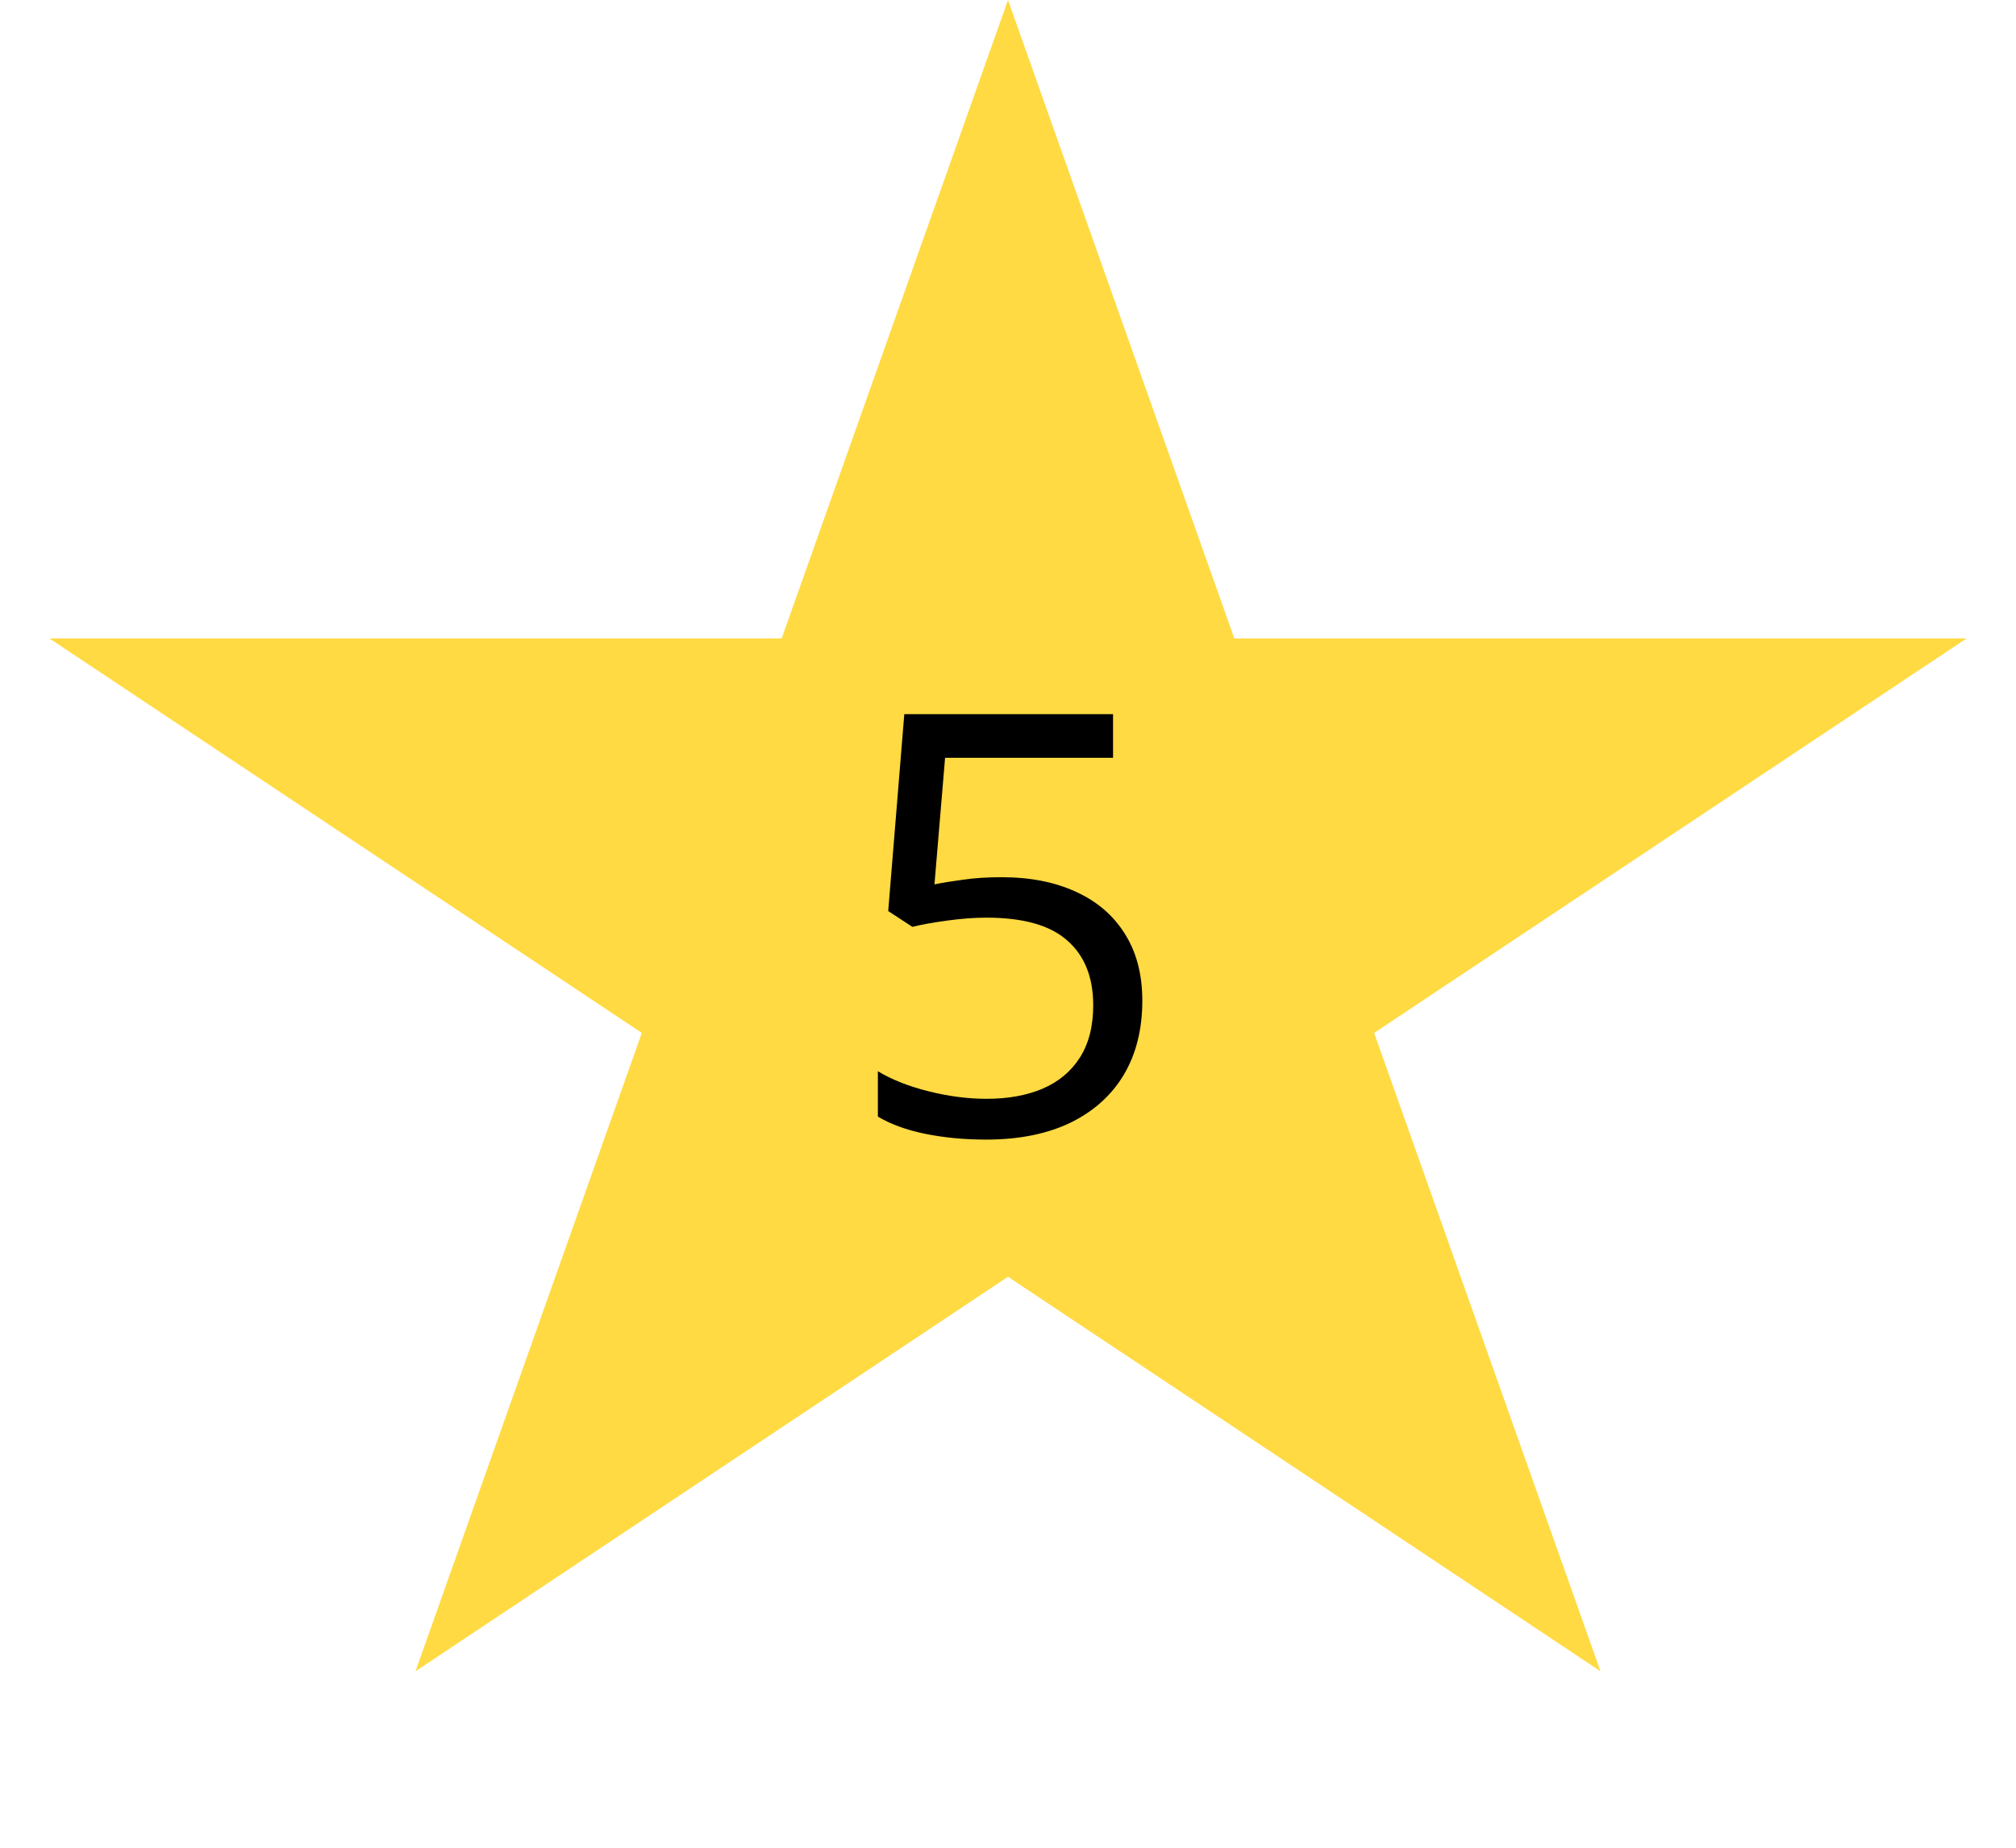 <svg width="48" height="44" viewBox="0 0 48 44" fill="none" xmlns="http://www.w3.org/2000/svg">
<path d="M24 0L29.388 15.202H46.825L32.718 24.597L38.107 39.798L24 30.403L9.893 39.798L15.281 24.597L1.175 15.202H18.612L24 0Z" fill="#FFDA42"/>
<path d="M23.849 20.889C24.528 20.889 25.118 21.005 25.619 21.237C26.12 21.465 26.508 21.798 26.781 22.235C27.059 22.673 27.198 23.204 27.198 23.828C27.198 24.512 27.05 25.102 26.754 25.599C26.458 26.091 26.032 26.471 25.476 26.74C24.92 27.005 24.254 27.137 23.48 27.137C22.96 27.137 22.477 27.091 22.03 27C21.584 26.909 21.208 26.772 20.902 26.59V25.51C21.235 25.71 21.638 25.87 22.112 25.988C22.586 26.107 23.047 26.166 23.493 26.166C23.999 26.166 24.441 26.086 24.819 25.927C25.202 25.763 25.498 25.517 25.708 25.189C25.922 24.856 26.029 24.439 26.029 23.938C26.029 23.272 25.824 22.759 25.414 22.399C25.009 22.035 24.366 21.852 23.486 21.852C23.204 21.852 22.894 21.875 22.557 21.921C22.219 21.966 21.941 22.017 21.723 22.071L21.148 21.695L21.531 17.006H26.501V18.045H22.502L22.249 21.06C22.422 21.023 22.645 20.987 22.919 20.95C23.192 20.909 23.502 20.889 23.849 20.889Z" fill="black"/>
</svg>
